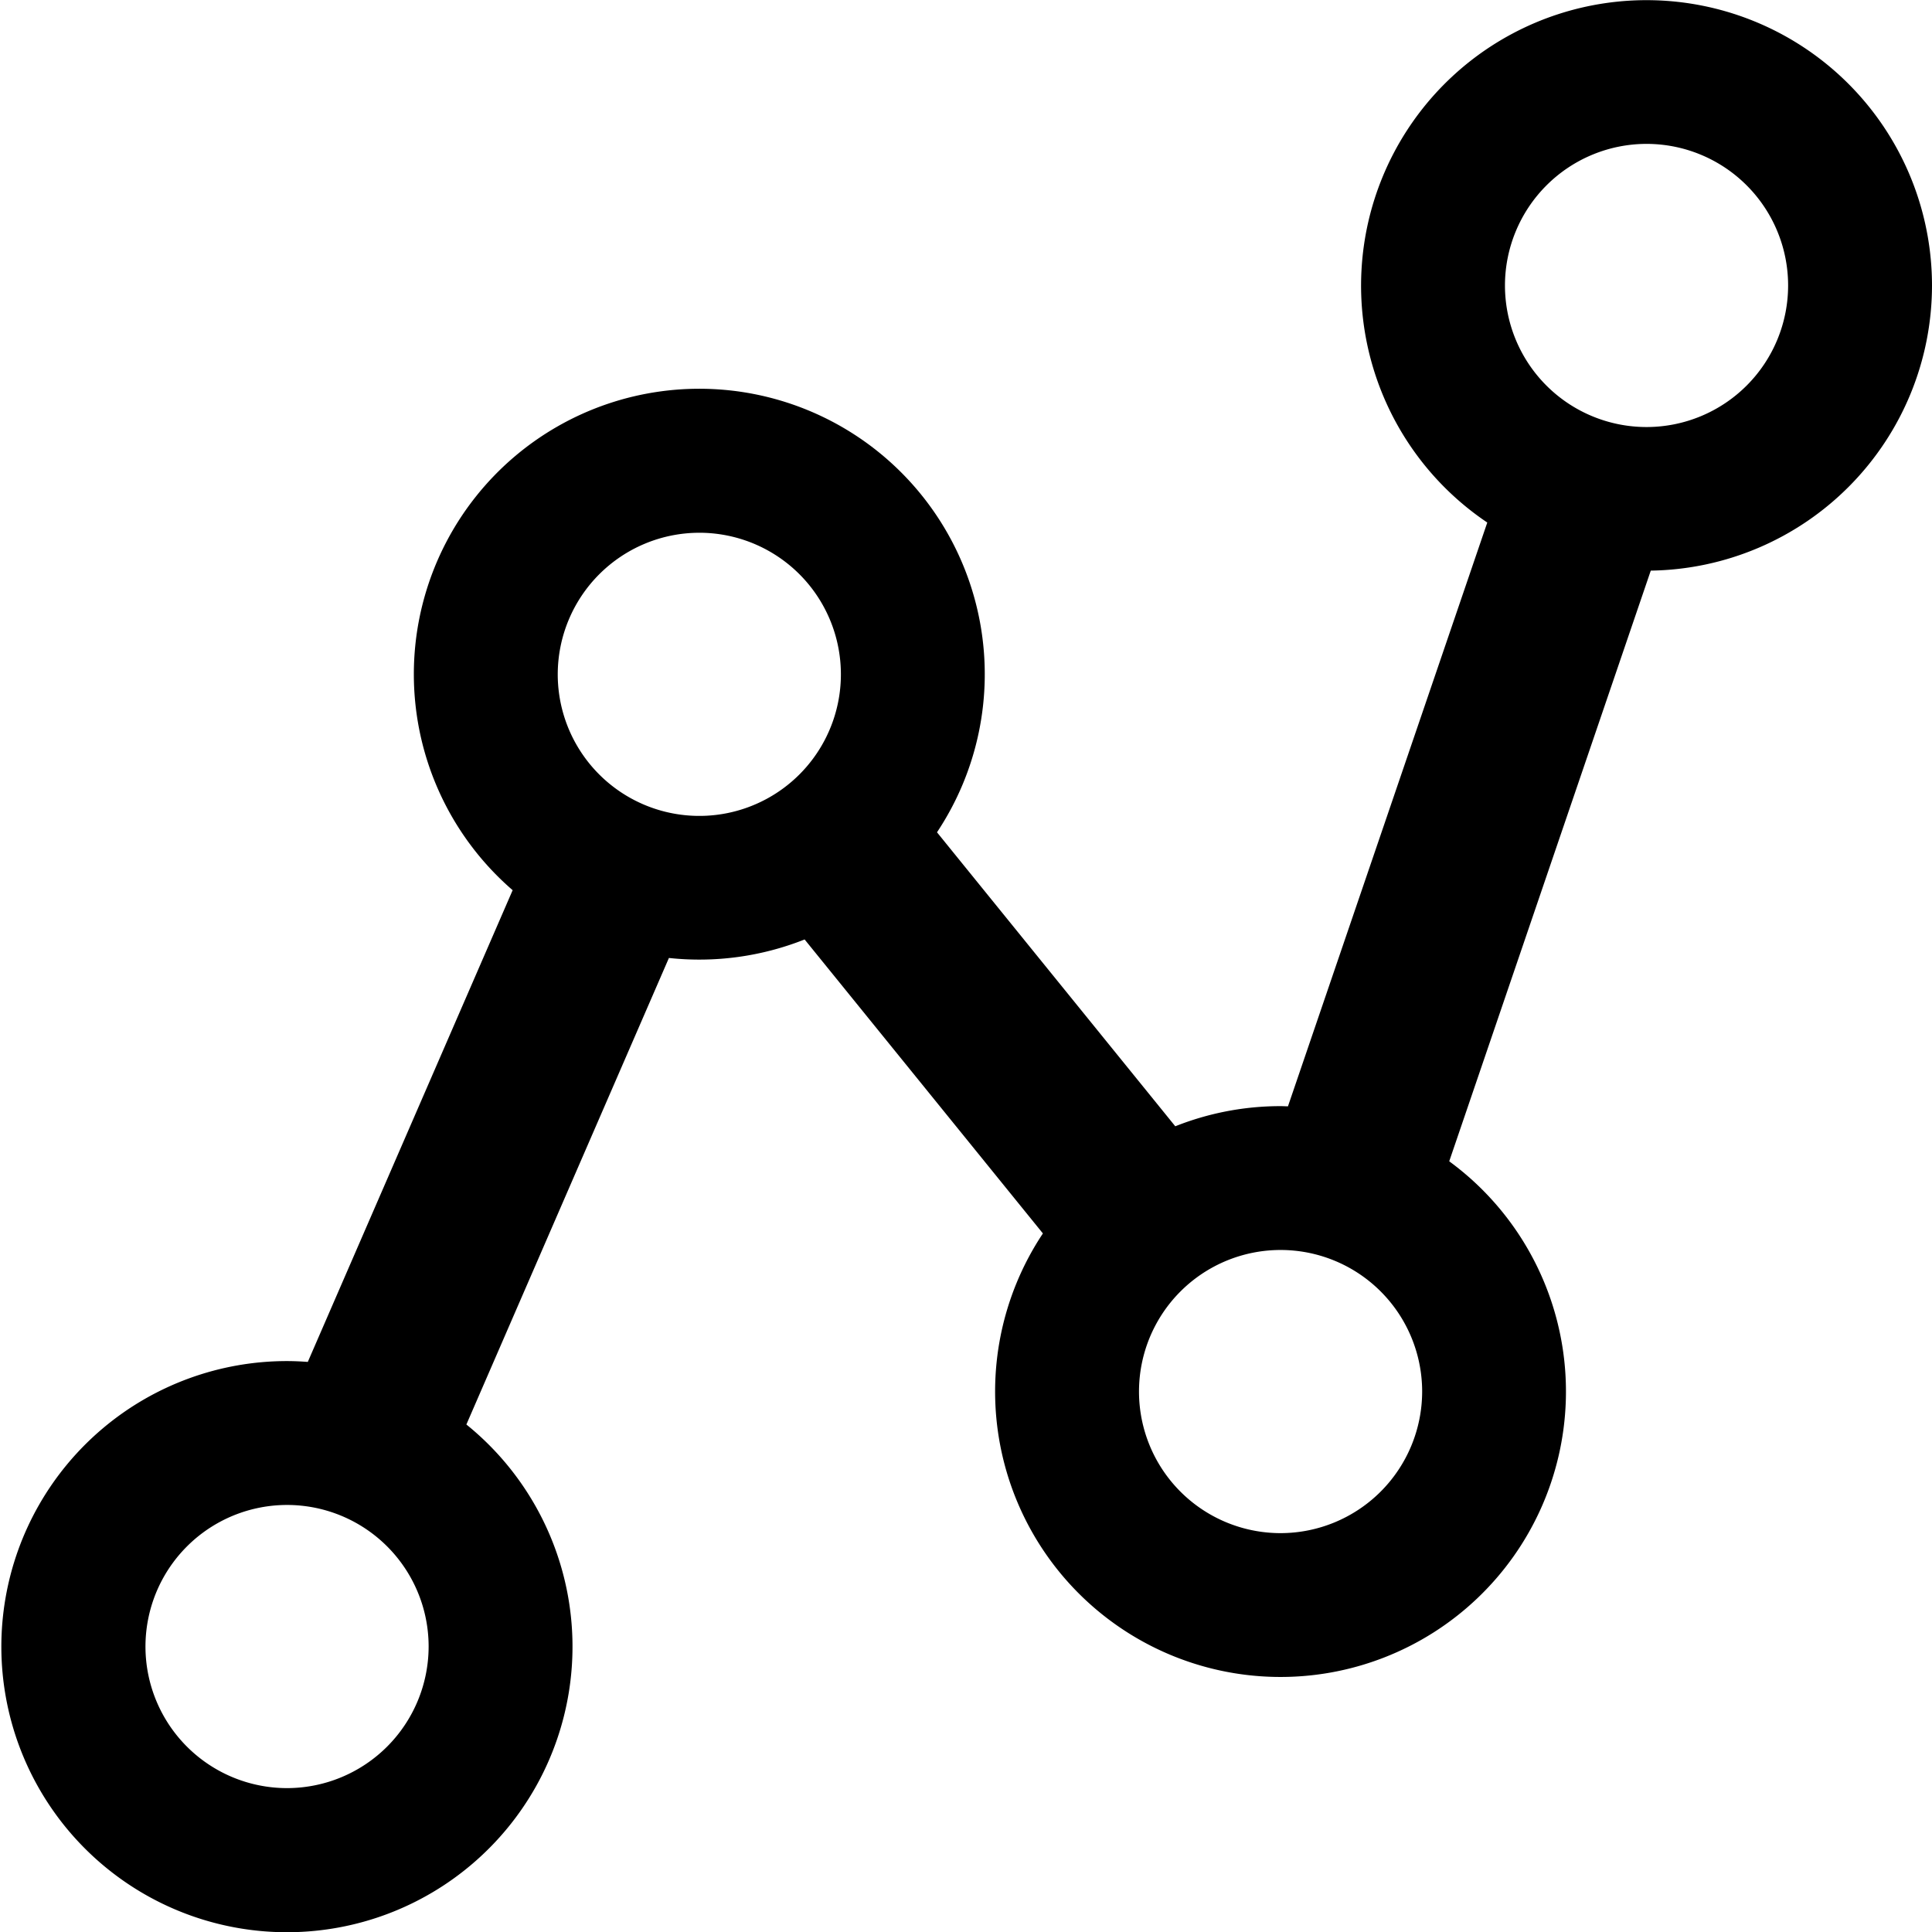 <svg id="Layer_1" data-name="Layer 1" xmlns="http://www.w3.org/2000/svg" viewBox="0 0 510.24 510.24"><path d="M510.24,75.39A75.39,75.39,0,1,0,392.79,138L340.15,292.18c-.65,0-1.29-.05-1.94-.05a75.18,75.18,0,0,0-27.82,5.32l-62.93-77.64A75.39,75.39,0,1,0,135.39,235.1L81.29,359.68c-1.81-.13-3.63-.22-5.47-.22a75.42,75.42,0,1,0,47.35,16.75L176.66,253a75.31,75.31,0,0,0,35.84-4.89l62.93,77.64A75.38,75.38,0,1,0,382.74,306.7l53.23-156A75.37,75.37,0,0,0,510.24,75.39ZM75.82,472.24a37.39,37.39,0,1,1,37.38-37.39A37.43,37.43,0,0,1,75.82,472.24ZM184.68,140.7a37.39,37.39,0,1,1-37.38,37.38A37.43,37.43,0,0,1,184.68,140.7ZM338.21,404.9a37.39,37.39,0,1,1,37.38-37.38A37.43,37.43,0,0,1,338.21,404.9ZM434.85,38a37.39,37.39,0,1,1-37.39,37.39A37.43,37.43,0,0,1,434.85,38Z"/></svg>